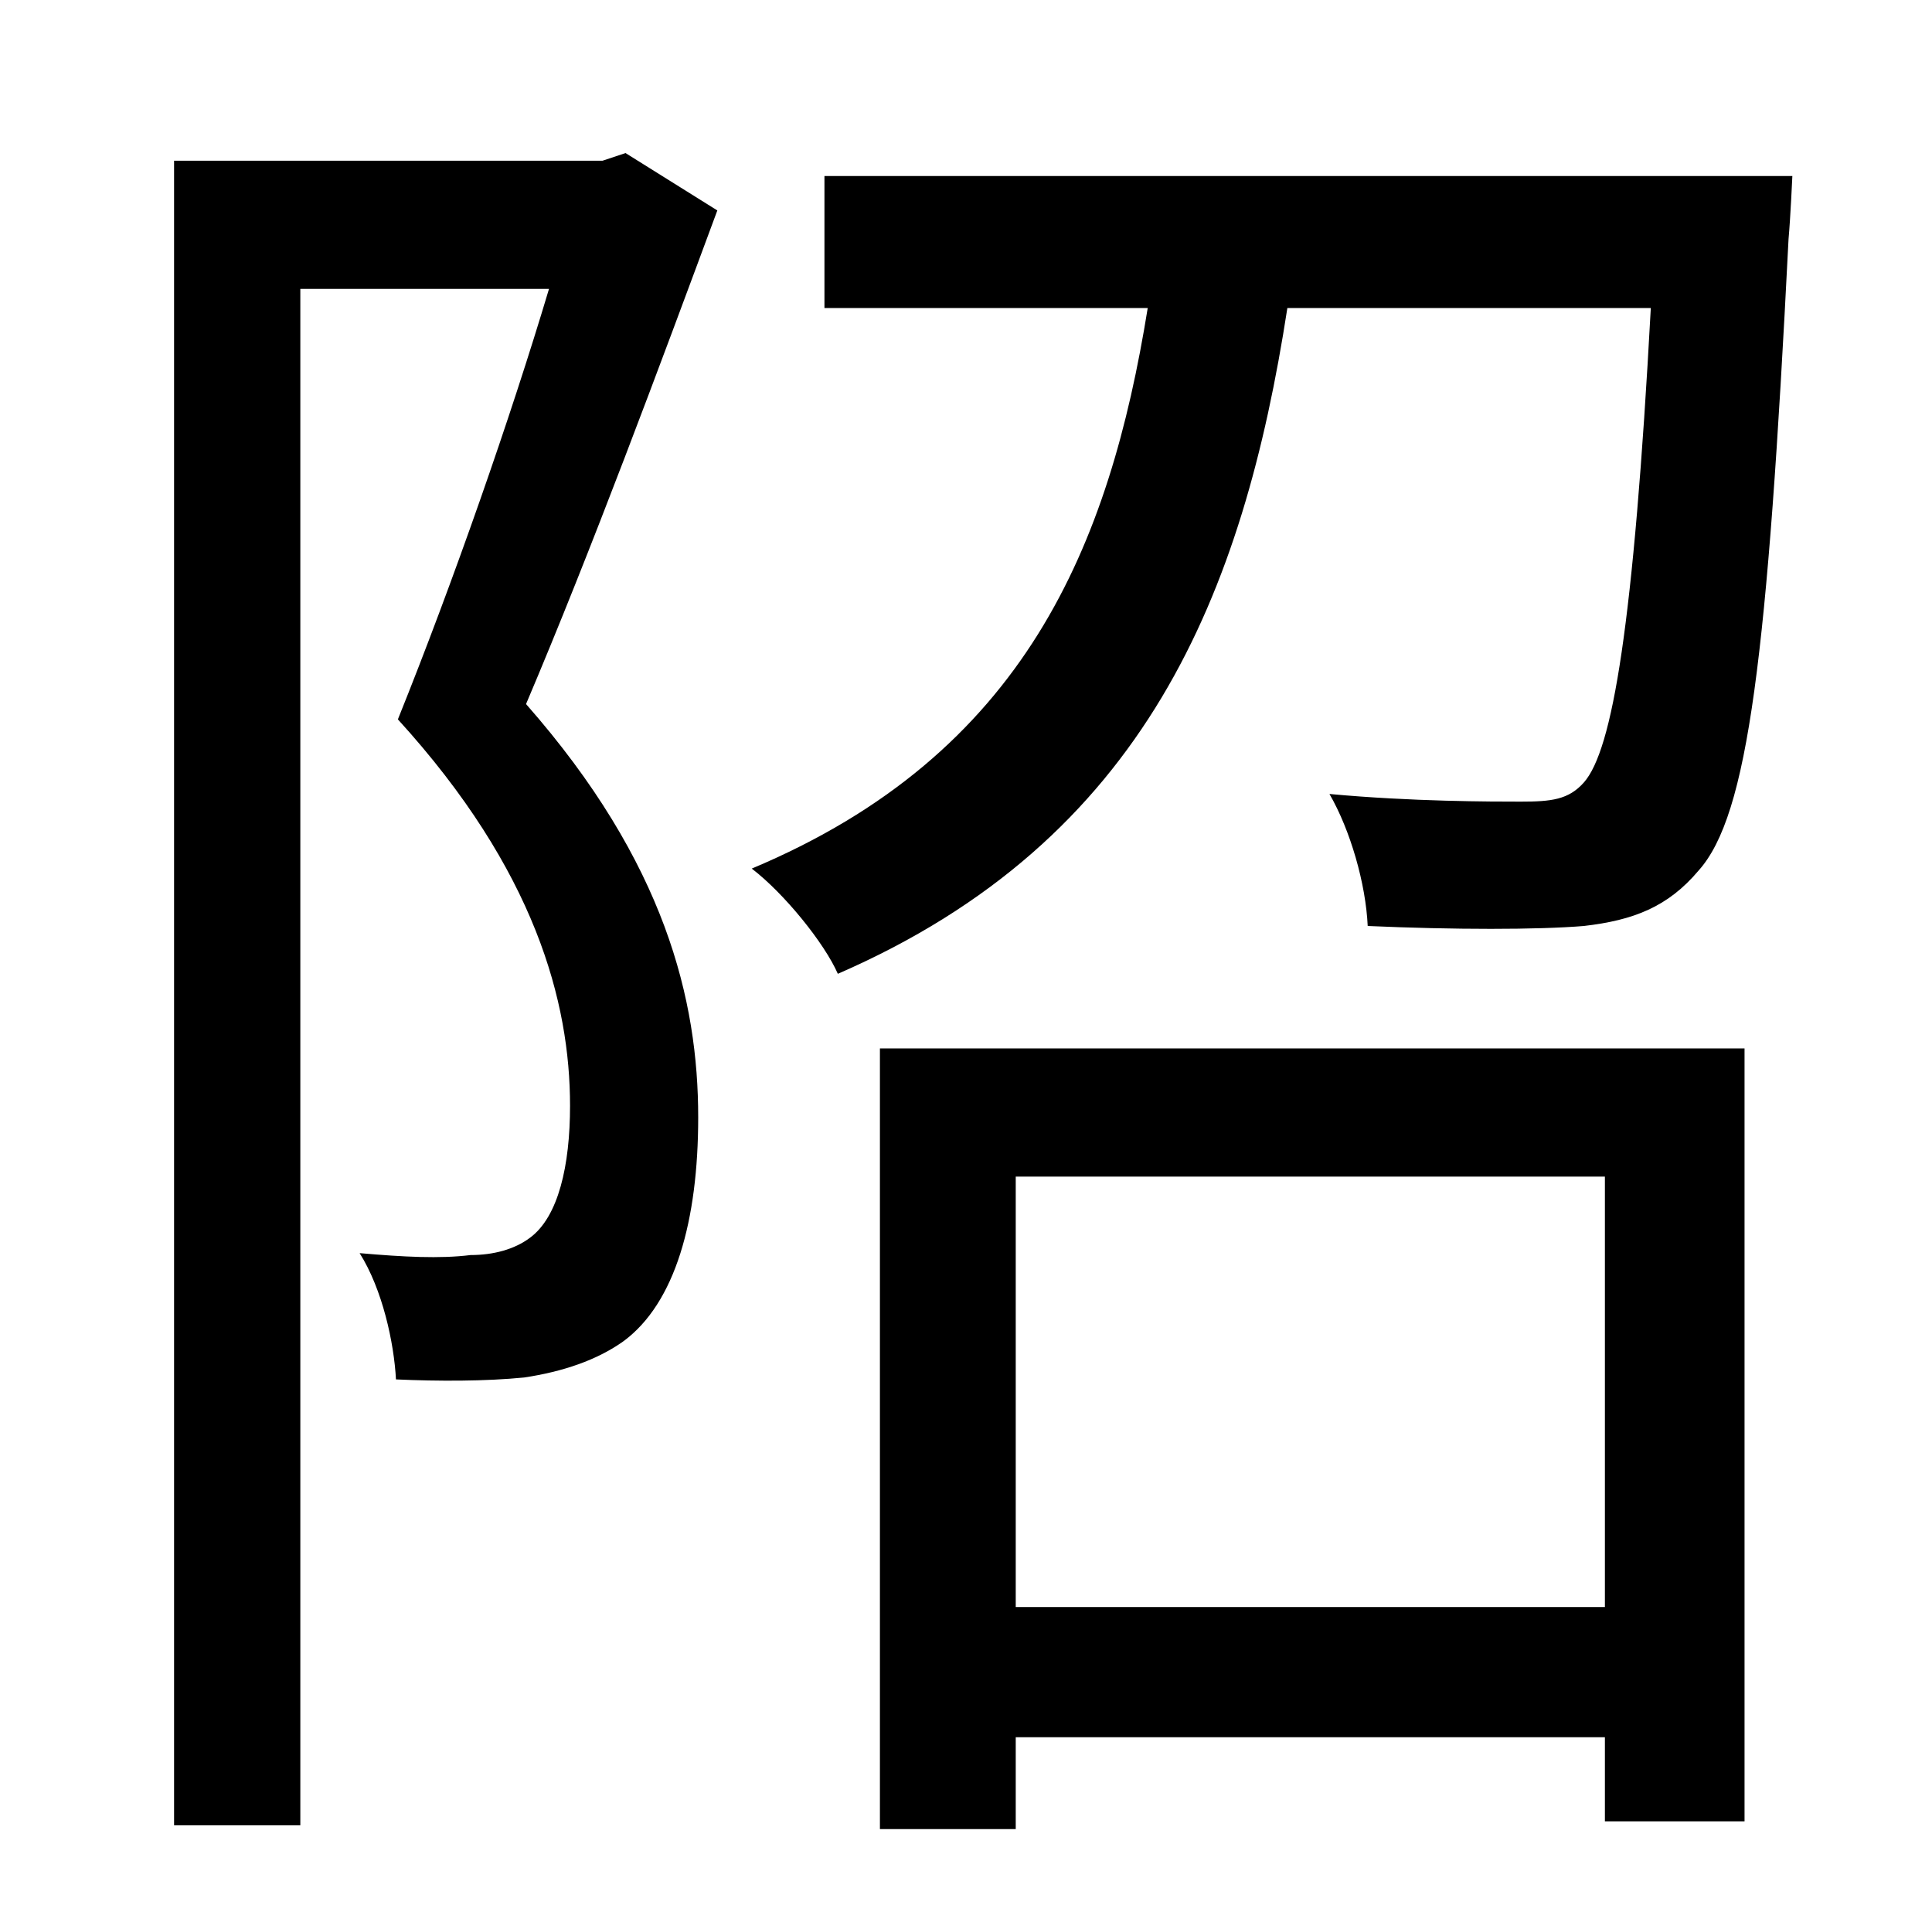 <?xml version="1.0" standalone="no"?>
<!DOCTYPE svg PUBLIC "-//W3C//DTD SVG 1.1//EN" "http://www.w3.org/Graphics/SVG/1.1/DTD/svg11.dtd" >
<svg xmlns="http://www.w3.org/2000/svg" xmlns:xlink="http://www.w3.org/1999/xlink" version="1.1" viewBox="-10 0 1010 1000">
   <path fill="currentColor"
d="M317 80l48 30c-30 81 -66 178 -100 258c73 83 90 155 90 216c0 54 -12 97 -39 117c-14 10 -32 16 -52 19c-20 2 -45 2 -67 1c-1 -19 -7 -47 -19 -66c23 2 42 3 58 1c12 0 23 -3 31 -9c15 -11 21 -38 21 -69c0 -54 -18 -123 -90 -202c29 -72 59 -158 79 -225h-130v803h-66
v-870h224zM829 615h-308v225h308v-225zM450 956v-408h452v404h-73v-44h-308v48h-71zM421 92h506s-1 22 -2 33c-11 218 -21 301 -47 330c-16 19 -34 26 -60 29c-24 2 -68 2 -113 0c-1 -22 -9 -50 -20 -69c43 4 85 4 100 4c16 0 25 -1 33 -10c15 -17 26 -82 35 -248h-190
c-23 149 -74 278 -235 348c-7 -16 -28 -42 -45 -55c143 -60 187 -169 207 -293h-169v-69z" />
</svg>
